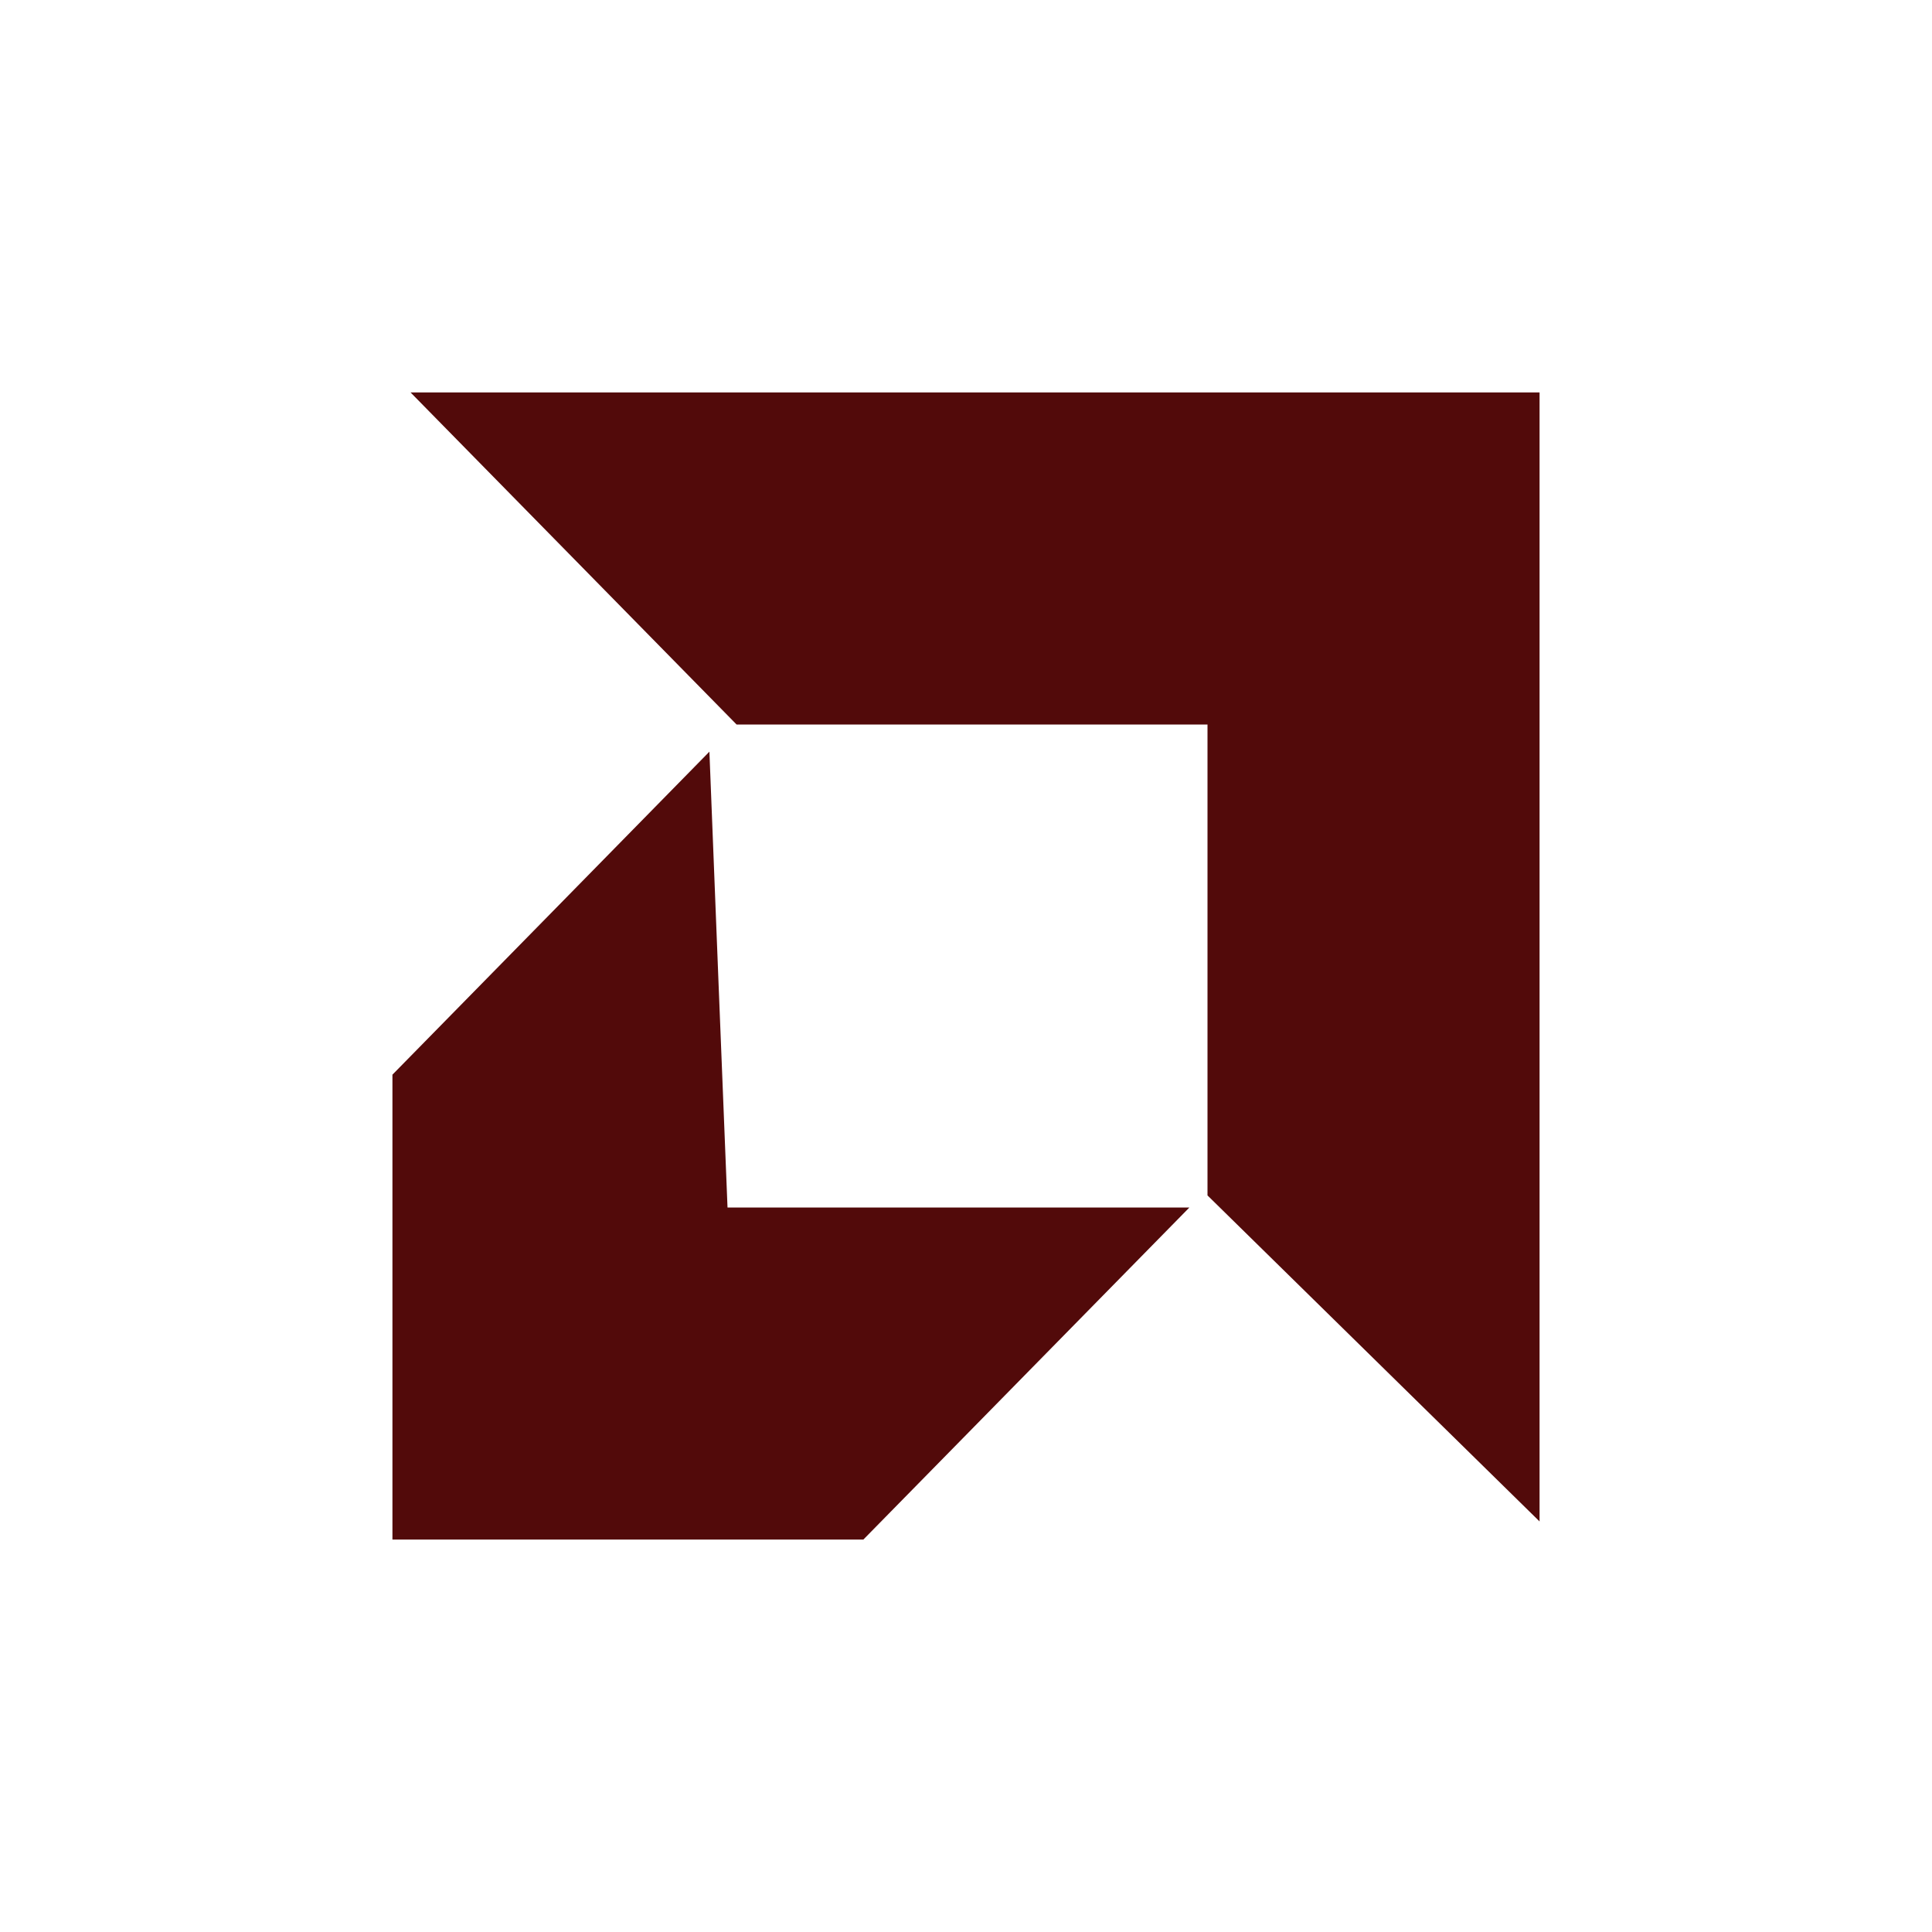<?xml version="1.0" standalone="no"?>
<!DOCTYPE svg PUBLIC "-//W3C//DTD SVG 20010904//EN"
 "http://www.w3.org/TR/2001/REC-SVG-20010904/DTD/svg10.dtd">
<svg version="1.0" xmlns="http://www.w3.org/2000/svg"
 width="24pt" height="24pt" viewBox="0 0 64 64"
 preserveAspectRatio="xMidYMid meet">
<g transform="translate(0,64) scale(0.1,-0.1)"
fill="#520a0a" stroke="none">
<path d="M190 455 l54 -55 78 0 78 0 0 -78 0 -78 55 -54 55 -54 0 187 0 187
-187 0 -187 0 54 -55z"/>
<path d="M183 338 l-53 -54 0 -77 0 -77 78 0 78 0 54 55 54 55 -76 0 -77 0 -3
75 -3 76 -52 -53z"/>
</g>
</svg>
